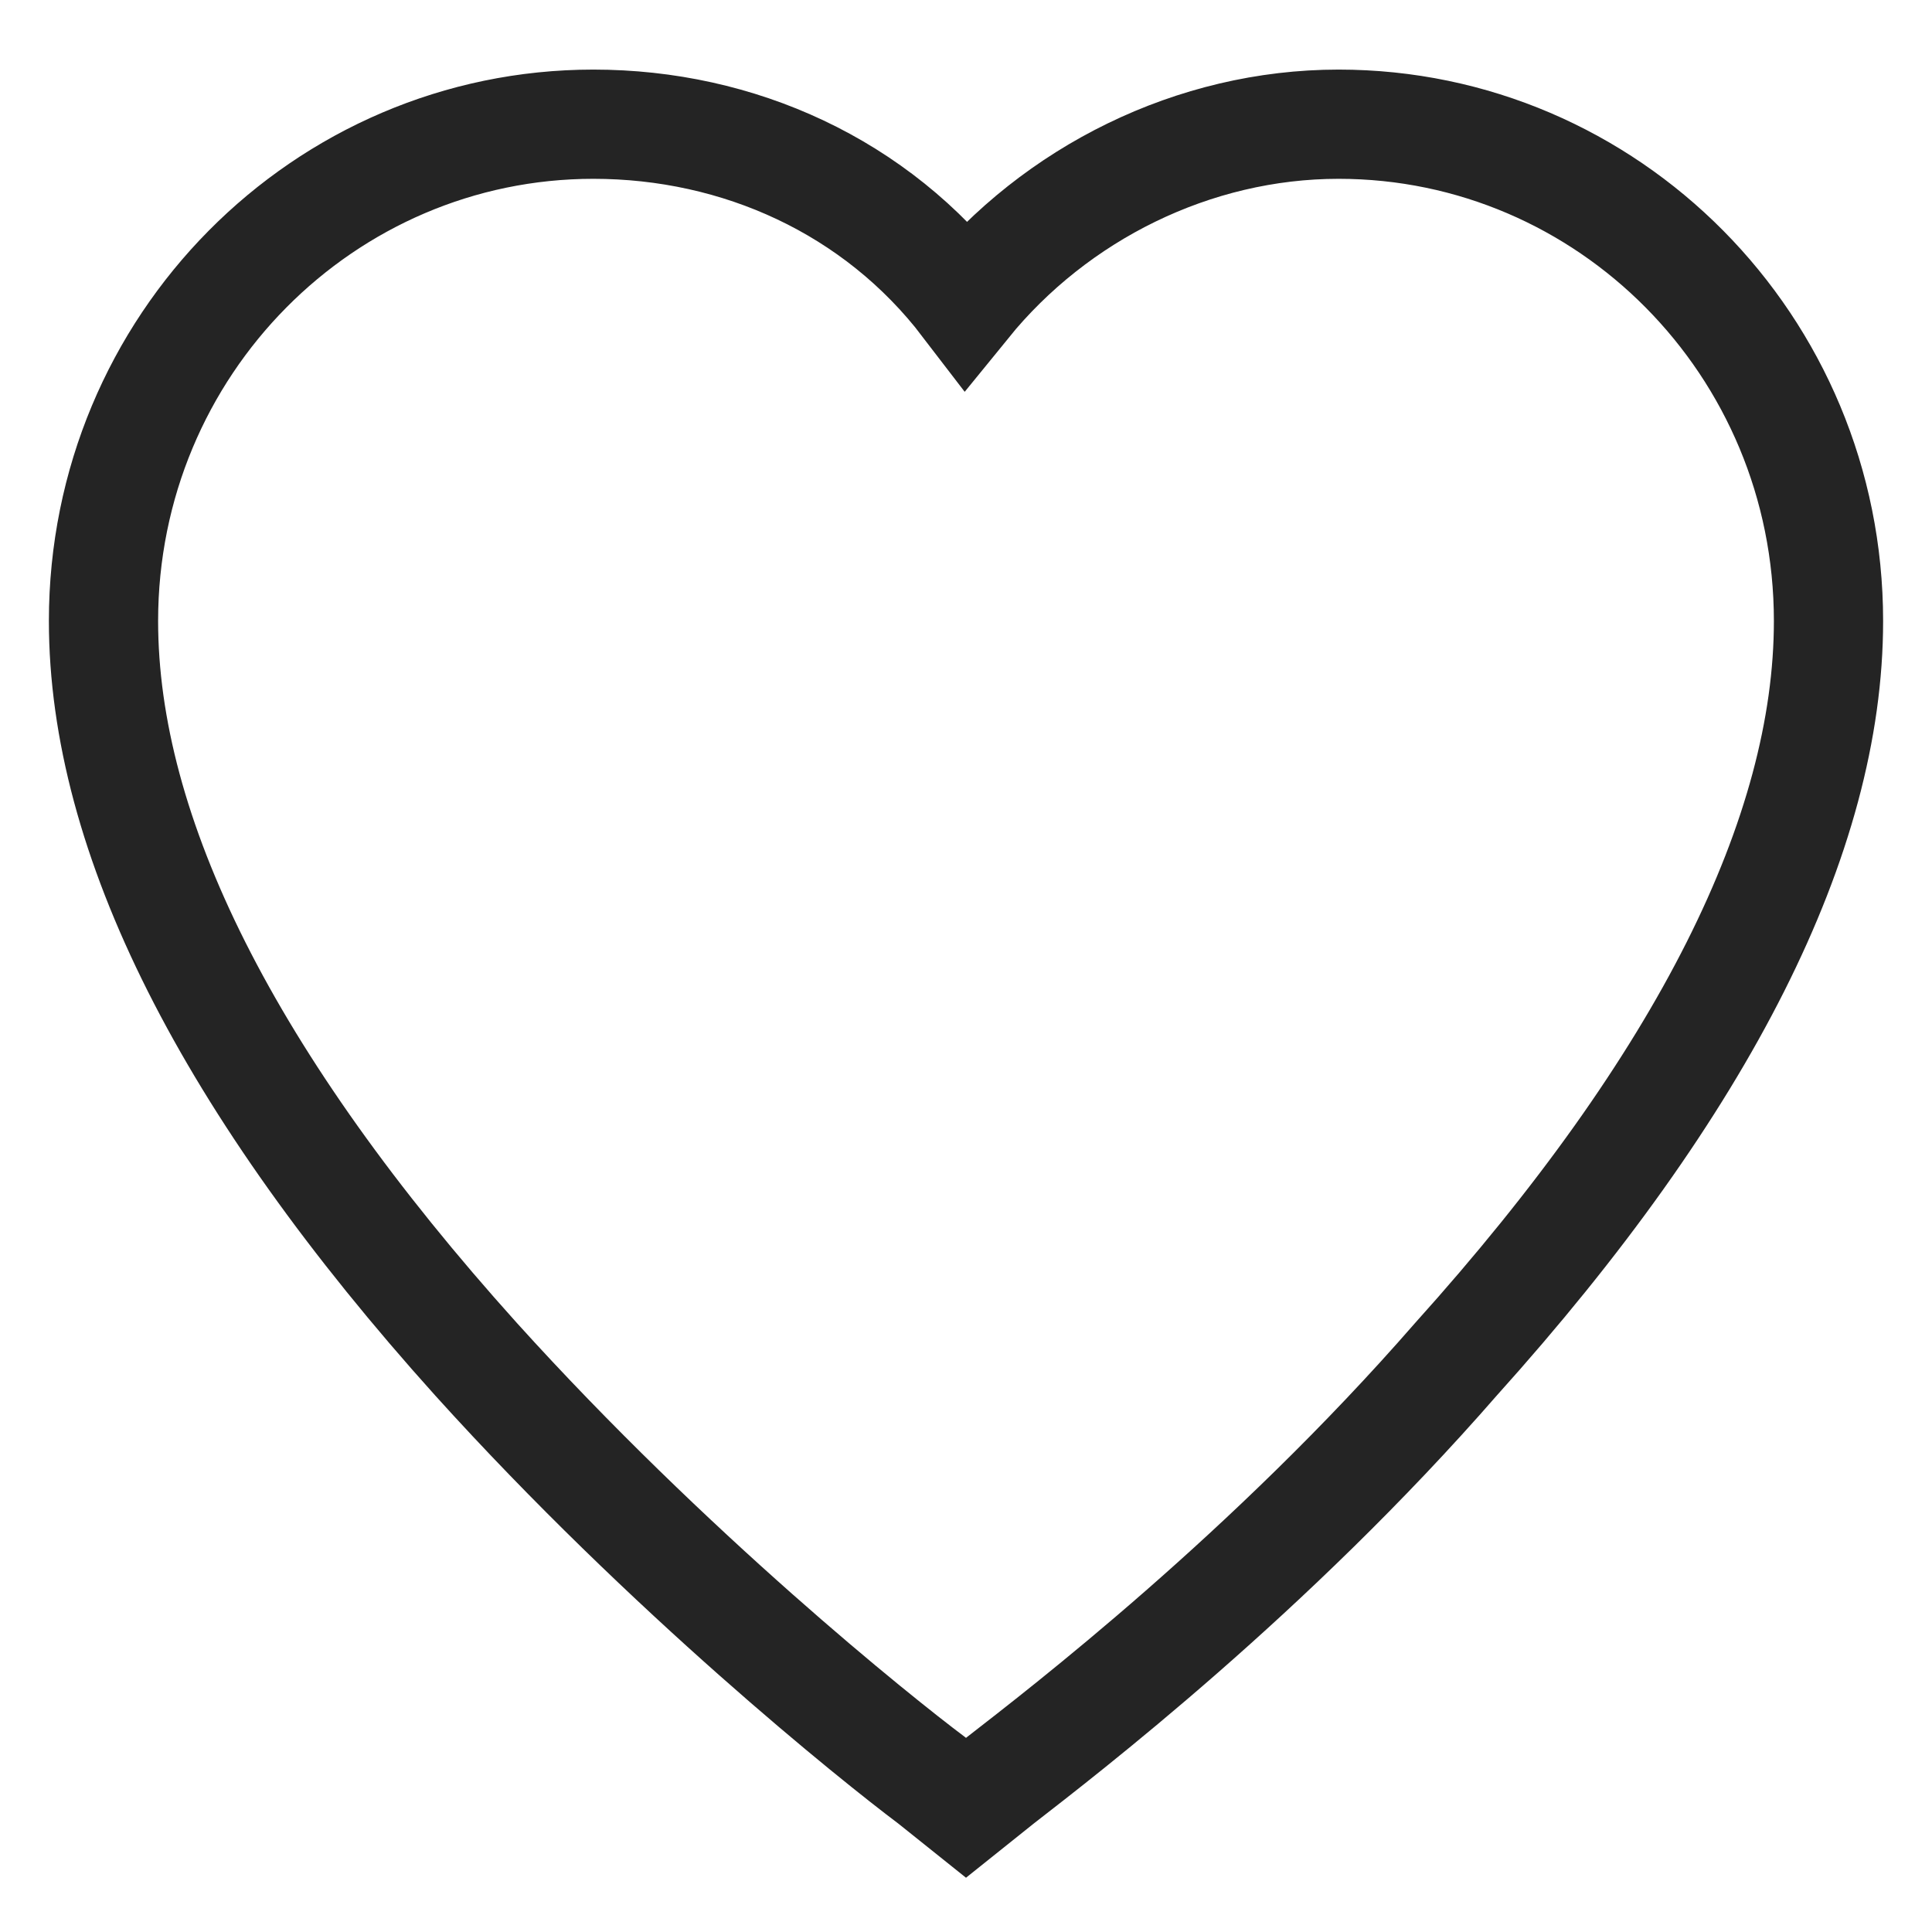 <?xml version="1.0" encoding="utf-8"?>
<!-- Generator: Adobe Illustrator 19.0.0, SVG Export Plug-In . SVG Version: 6.00 Build 0)  -->
<svg version="1.1" id="Layer_1" xmlns="http://www.w3.org/2000/svg" xmlns:xlink="http://www.w3.org/1999/xlink" x="0px" y="0px"
	 viewBox="-111 59 28 28" style="enable-background:new -111 59 28 28;" xml:space="preserve">
<style type="text/css">
	.st0{fill:none;stroke:#242424;stroke-width:1.583;stroke-miterlimit:10;}
</style>
<path id="XMLID_200_" class="st0" d="M-91.6,60.8c-2.1,0-4.1,1-5.4,2.6c-1.3-1.7-3.3-2.6-5.4-2.6c-3.9,0-7.1,3.2-7.1,7.2
	c0,3.1,1.8,6.7,5.4,10.7c2.8,3.1,5.8,5.5,6.6,6.1l0.5,0.4l0.5-0.4c0.9-0.7,3.9-3,6.6-6.1c3.6-4,5.4-7.6,5.4-10.7
	C-84.5,64-87.7,60.8-91.6,60.8z"/>
</svg>
